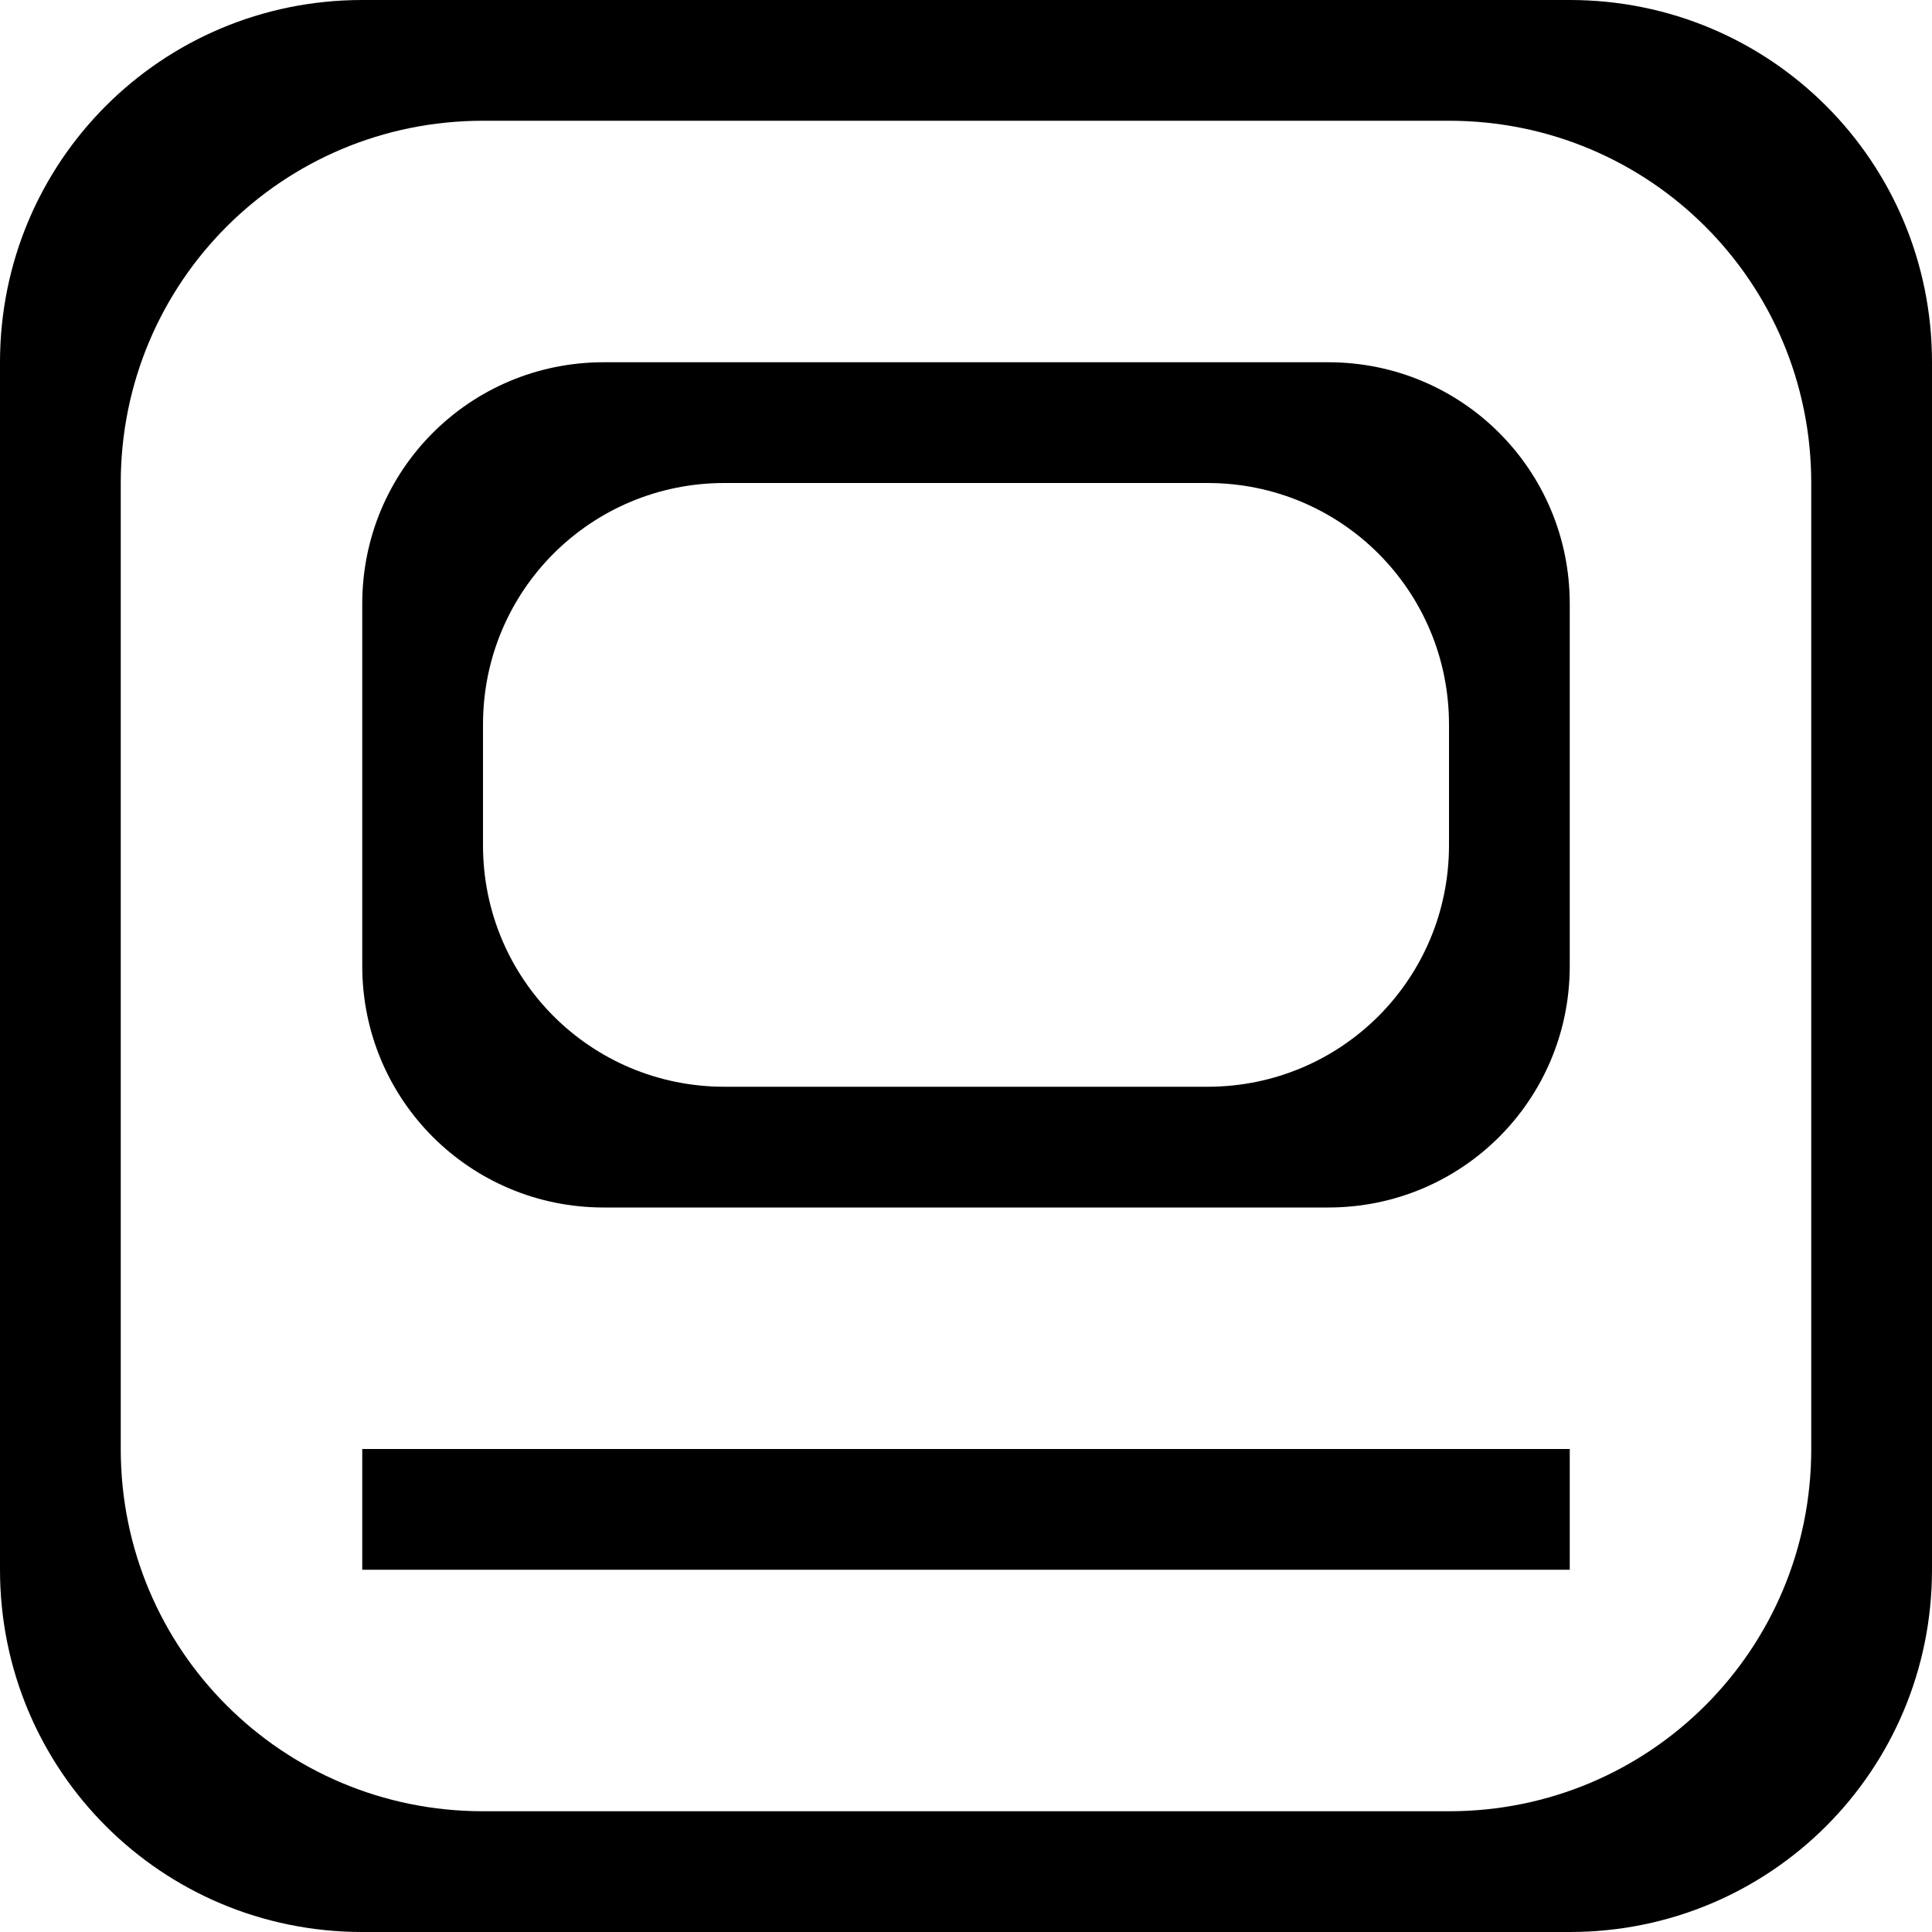<?xml version="1.0" encoding="UTF-8" standalone="no"?>
<svg
   width="16"
   height="16"
   viewBox="0 0 16 16"
   version="1.1"
   id="svg5"
   inkscape:version="1.1.1 (3bf5ae0d25, 2021-09-20, custom)"
   sodipodi:docname="org.gnome.gThumb-symbolic.svg"
   xmlns:inkscape="http://www.inkscape.org/namespaces/inkscape"
   xmlns:sodipodi="http://sodipodi.sourceforge.net/DTD/sodipodi-0.dtd"
   xmlns="http://www.w3.org/2000/svg"
   xmlns:svg="http://www.w3.org/2000/svg"
   xmlns:rdf="http://www.w3.org/1999/02/22-rdf-syntax-ns#"
   xmlns:cc="http://creativecommons.org/ns#"
   xmlns:dc="http://purl.org/dc/elements/1.1/">
  <sodipodi:namedview
     id="namedview7"
     pagecolor="#ffffff"
     bordercolor="#666666"
     borderopacity="1.0"
     inkscape:pageshadow="2"
     inkscape:pageopacity="0.0"
     inkscape:pagecheckerboard="0"
     inkscape:document-units="px"
     showgrid="false"
     inkscape:zoom="25.10988"
     inkscape:cx="8.4229793"
     inkscape:cy="7.745955"
     inkscape:window-width="1366"
     inkscape:window-height="707"
     inkscape:window-x="0"
     inkscape:window-y="0"
     inkscape:window-maximized="1"
     inkscape:current-layer="layer1"
     inkscape:document-rotation="0"
     showguides="false">
    <inkscape:grid
       type="xygrid"
       id="grid824" />
  </sodipodi:namedview>
  <defs
     id="defs2" />
  <g
     inkscape:label="Capa 1"
     inkscape:groupmode="layer"
     id="layer1">
    <path
       id="rect927"
       d="M 3 0 C 1.338 0 0 1.338 0 3 L 0 13 C 0 14.662 1.338 16 3 16 L 13 16 C 14.662 16 16 14.662 16 13 L 16 3 C 16 1.338 14.662 0 13 0 L 3 0 z M 4 1 L 12 1 C 13.662 1 15 2.338 15 4 L 15 12 C 15 13.662 13.662 15 12 15 L 4 15 C 2.338 15 1 13.662 1 12 L 1 4 C 1 2.338 2.338 1 4 1 z " />
    <path
       id="rect2582"
       d="M 5 3 C 3.892 3 3 3.892 3 5 L 3 8 C 3 9.108 3.892 10 5 10 L 11 10 C 12.108 10 13 9.108 13 8 L 13 5 C 13 3.892 12.108 3 11 3 L 5 3 z M 6 4 L 10 4 C 11.108 4 12 4.892 12 6 L 12 7 C 12 8.108 11.108 9 10 9 L 6 9 C 4.892 9 4 8.108 4 7 L 4 6 C 4 4.892 4.892 4 6 4 z " />
    <rect
       id="rect2584"
       width="10"
       height="1"
       x="3"
       y="12" />
  </g>
</svg>
